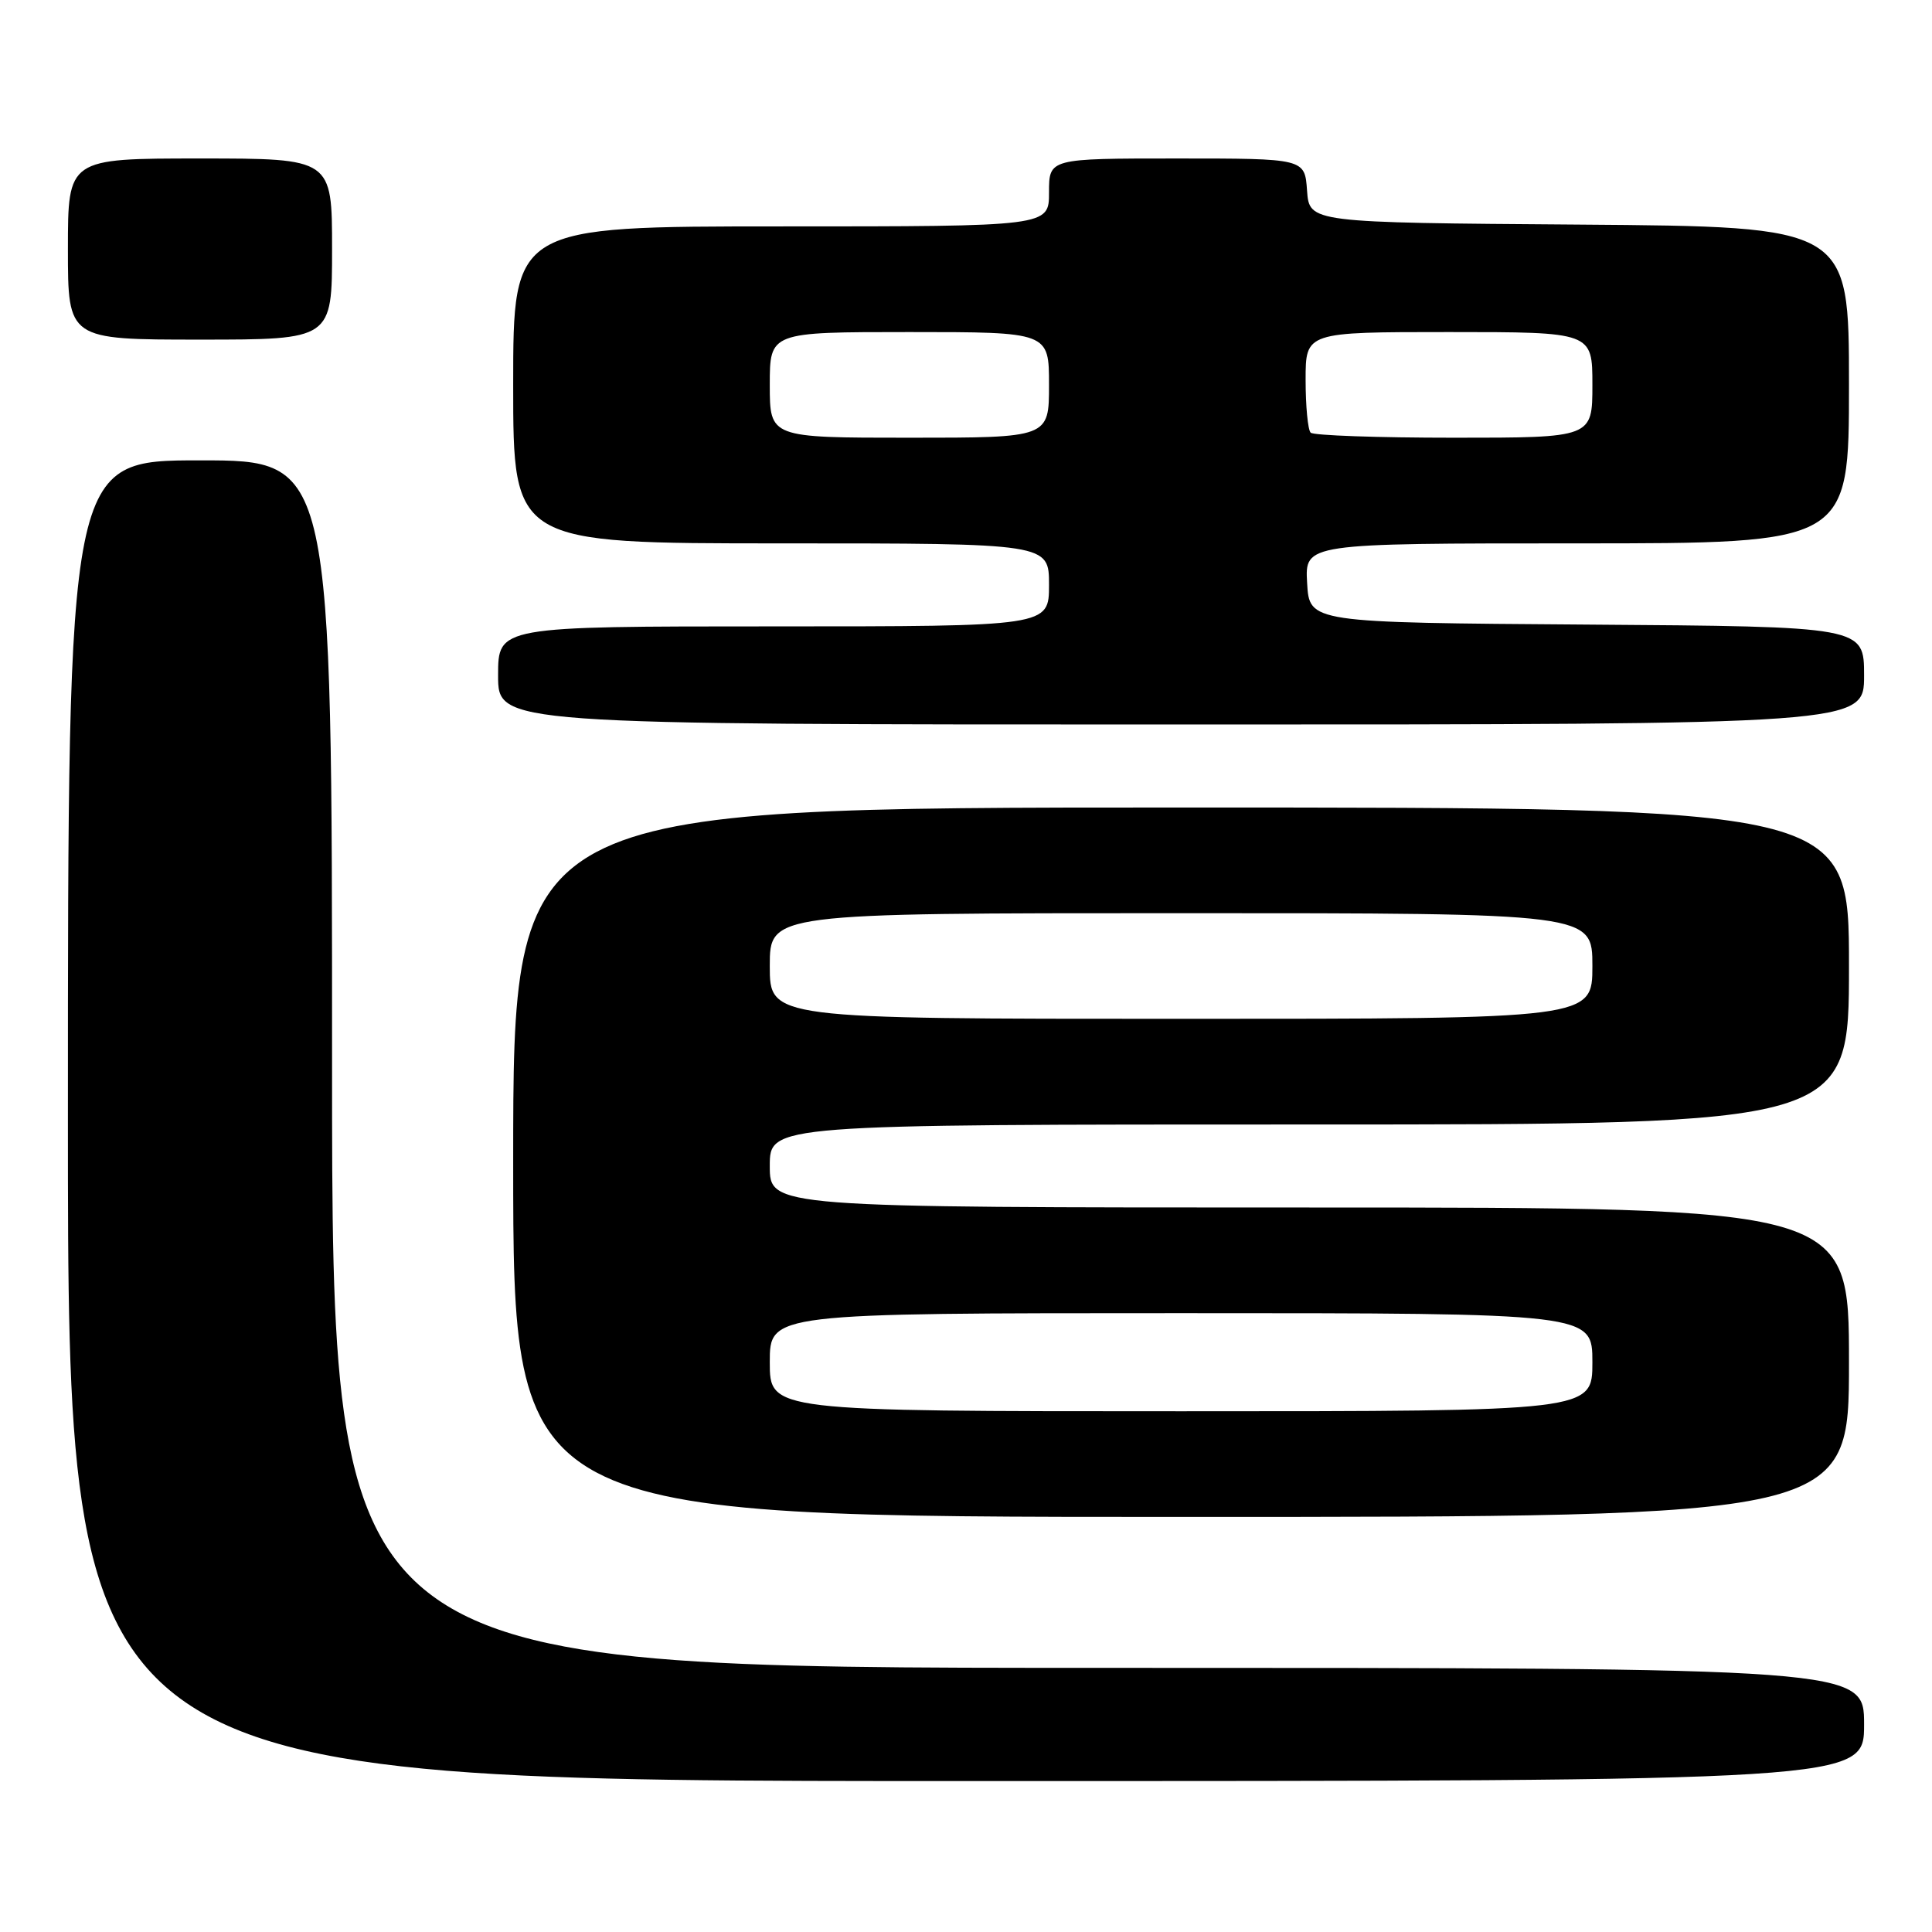 <?xml version="1.0" encoding="UTF-8" standalone="no"?>
<!DOCTYPE svg PUBLIC "-//W3C//DTD SVG 1.1//EN" "http://www.w3.org/Graphics/SVG/1.1/DTD/svg11.dtd" >
<svg xmlns="http://www.w3.org/2000/svg" xmlns:xlink="http://www.w3.org/1999/xlink" version="1.1" viewBox="0 0 256 256">
 <g >
 <path fill="currentColor"
d=" M 247.00 228.50 C 247.00 221.00 247.00 221.00 145.50 221.00 C 44.00 221.00 44.00 221.00 44.00 141.00 C 44.00 61.00 44.00 61.00 26.50 61.00 C 9.00 61.00 9.00 61.00 9.00 148.50 C 9.00 236.00 9.00 236.00 128.00 236.00 C 247.00 236.00 247.00 236.00 247.00 228.50 Z  M 245.00 180.50 C 245.00 160.00 245.00 160.00 173.50 160.00 C 102.00 160.00 102.00 160.00 102.00 154.50 C 102.00 149.00 102.00 149.00 173.50 149.00 C 245.00 149.00 245.00 149.00 245.00 128.00 C 245.00 107.00 245.00 107.00 156.50 107.00 C 68.00 107.00 68.00 107.00 68.00 154.00 C 68.00 201.00 68.00 201.00 156.50 201.00 C 245.00 201.00 245.00 201.00 245.00 180.50 Z  M 247.00 89.51 C 247.00 83.02 247.00 83.02 210.25 82.76 C 173.50 82.50 173.50 82.50 173.20 77.25 C 172.90 72.00 172.90 72.00 208.95 72.00 C 245.00 72.00 245.00 72.00 245.00 51.01 C 245.00 30.03 245.00 30.03 209.25 29.76 C 173.50 29.50 173.50 29.50 173.19 25.25 C 172.89 21.00 172.89 21.00 155.94 21.00 C 139.00 21.00 139.00 21.00 139.00 25.50 C 139.00 30.00 139.00 30.00 103.50 30.00 C 68.00 30.00 68.00 30.00 68.00 51.00 C 68.00 72.00 68.00 72.00 103.50 72.00 C 139.00 72.00 139.00 72.00 139.00 77.50 C 139.00 83.00 139.00 83.00 102.50 83.00 C 66.00 83.00 66.00 83.00 66.00 89.50 C 66.00 96.00 66.00 96.00 156.50 96.00 C 247.00 96.00 247.00 96.00 247.00 89.51 Z  M 44.00 33.00 C 44.00 21.00 44.00 21.00 26.50 21.00 C 9.00 21.00 9.00 21.00 9.00 33.00 C 9.00 45.00 9.00 45.00 26.50 45.00 C 44.00 45.00 44.00 45.00 44.00 33.00 Z  M 102.00 180.50 C 102.00 174.00 102.00 174.00 156.50 174.00 C 211.00 174.00 211.00 174.00 211.00 180.50 C 211.00 187.00 211.00 187.00 156.50 187.00 C 102.00 187.00 102.00 187.00 102.00 180.50 Z  M 102.00 128.00 C 102.00 121.00 102.00 121.00 156.50 121.00 C 211.00 121.00 211.00 121.00 211.00 128.00 C 211.00 135.00 211.00 135.00 156.50 135.00 C 102.00 135.00 102.00 135.00 102.00 128.00 Z  M 102.00 51.00 C 102.00 44.00 102.00 44.00 120.50 44.00 C 139.00 44.00 139.00 44.00 139.00 51.00 C 139.00 58.00 139.00 58.00 120.50 58.00 C 102.00 58.00 102.00 58.00 102.00 51.00 Z  M 173.67 57.33 C 173.30 56.97 173.00 53.82 173.00 50.33 C 173.00 44.00 173.00 44.00 192.00 44.00 C 211.00 44.00 211.00 44.00 211.00 51.00 C 211.00 58.00 211.00 58.00 192.67 58.00 C 182.58 58.00 174.03 57.70 173.67 57.33 Z "/>
</g>
</svg>